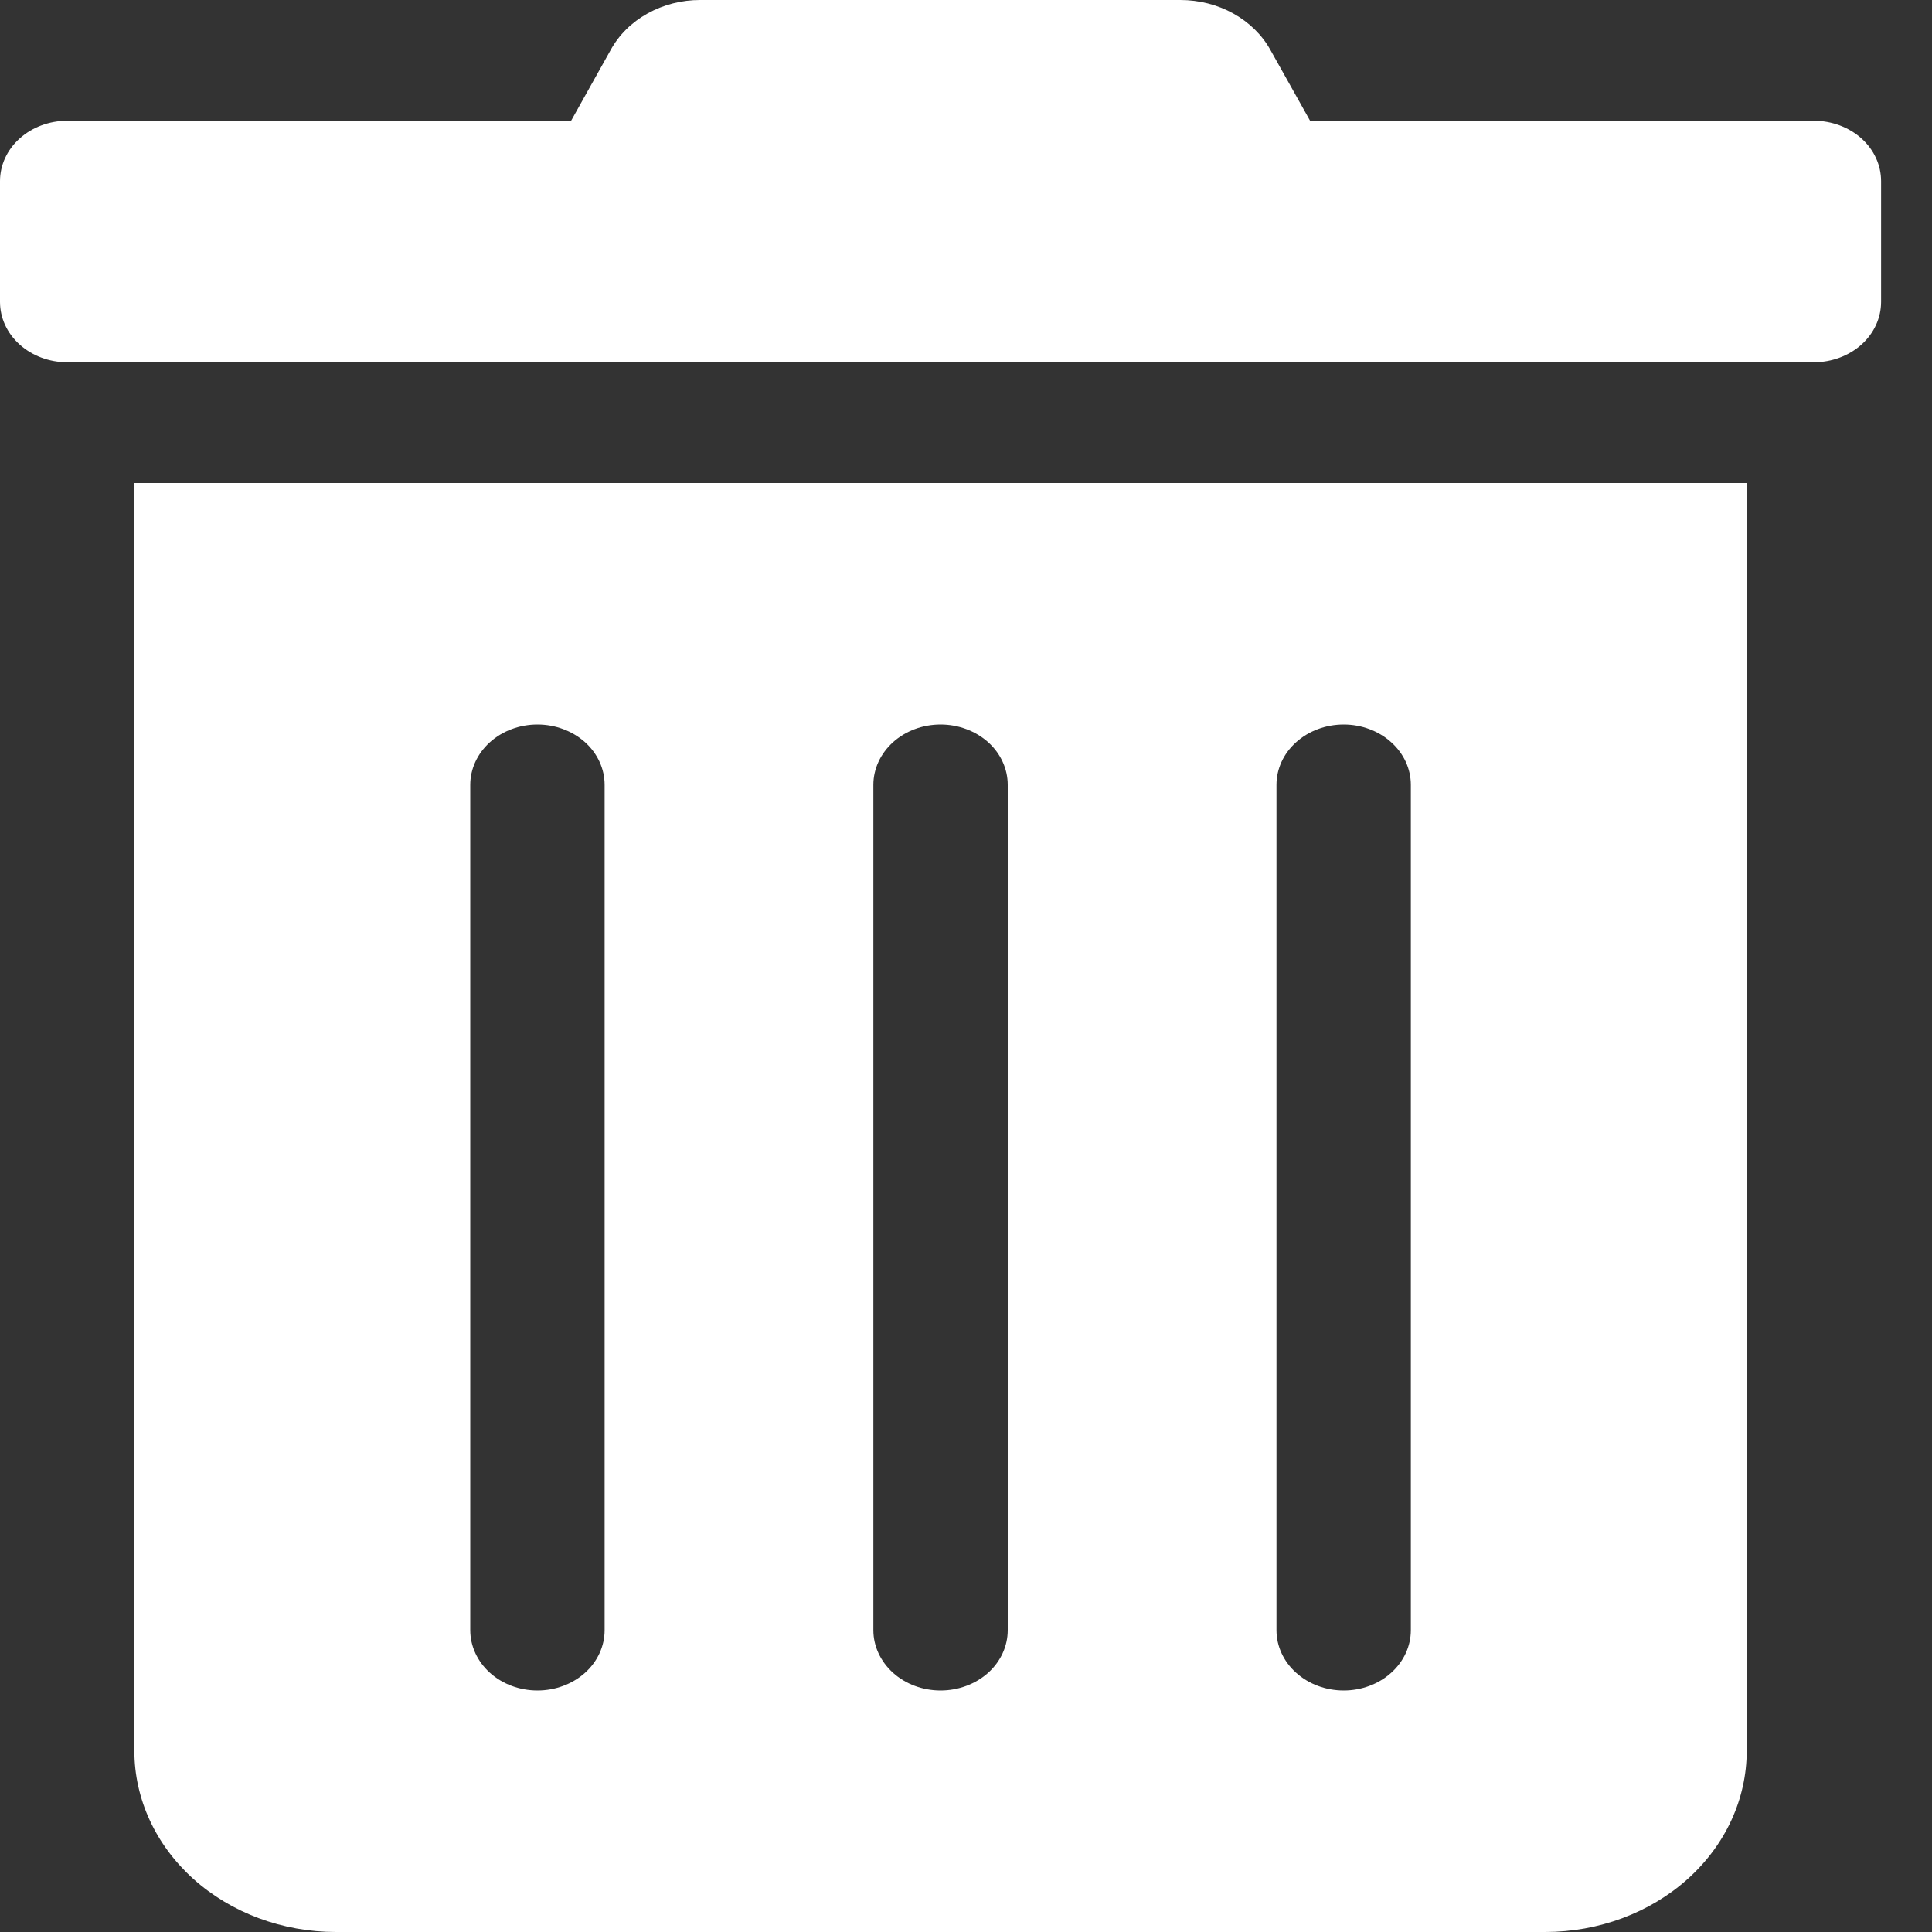 <svg width="20" height="20" viewBox="0 0 20 20" fill="none" xmlns="http://www.w3.org/2000/svg">
<rect x="0" y="0" width="20" height="20" fill="#333333" stroke="none"/>
<path d="M1.391 18.125C1.391 18.622 1.611 19.099 2.002 19.451C2.393 19.802 2.924 20 3.477 20H15.996C16.549 20 17.08 19.802 17.471 19.451C17.863 19.099 18.082 18.622 18.082 18.125V5H1.391V18.125ZM13.214 8.125C13.214 7.959 13.287 7.8 13.418 7.683C13.548 7.566 13.725 7.5 13.91 7.5C14.094 7.5 14.271 7.566 14.401 7.683C14.532 7.8 14.605 7.959 14.605 8.125V16.875C14.605 17.041 14.532 17.2 14.401 17.317C14.271 17.434 14.094 17.5 13.91 17.5C13.725 17.5 13.548 17.434 13.418 17.317C13.287 17.2 13.214 17.041 13.214 16.875V8.125ZM9.041 8.125C9.041 7.959 9.115 7.8 9.245 7.683C9.375 7.566 9.552 7.5 9.737 7.5C9.921 7.5 10.098 7.566 10.229 7.683C10.359 7.8 10.432 7.959 10.432 8.125V16.875C10.432 17.041 10.359 17.2 10.229 17.317C10.098 17.434 9.921 17.5 9.737 17.5C9.552 17.5 9.375 17.434 9.245 17.317C9.115 17.2 9.041 17.041 9.041 16.875V8.125ZM4.868 8.125C4.868 7.959 4.942 7.8 5.072 7.683C5.202 7.566 5.379 7.5 5.564 7.5C5.748 7.5 5.925 7.566 6.056 7.683C6.186 7.8 6.259 7.959 6.259 8.125V16.875C6.259 17.041 6.186 17.2 6.056 17.317C5.925 17.434 5.748 17.5 5.564 17.5C5.379 17.5 5.202 17.434 5.072 17.317C4.942 17.2 4.868 17.041 4.868 16.875V8.125ZM18.778 1.25H13.562L13.153 0.52C13.067 0.363 12.933 0.232 12.768 0.14C12.603 0.048 12.413 -0 12.219 6.84872e-06H7.25C7.057 -0.001 6.867 0.048 6.702 0.14C6.538 0.231 6.405 0.363 6.32 0.52L5.912 1.25H0.695C0.511 1.25 0.334 1.316 0.204 1.433C0.073 1.55 0 1.709 0 1.875L0 3.125C0 3.291 0.073 3.45 0.204 3.567C0.334 3.684 0.511 3.75 0.695 3.75H18.778C18.962 3.75 19.139 3.684 19.27 3.567C19.4 3.45 19.473 3.291 19.473 3.125V1.875C19.473 1.709 19.4 1.55 19.27 1.433C19.139 1.316 18.962 1.25 18.778 1.25Z" fill="white"/>
</svg>
